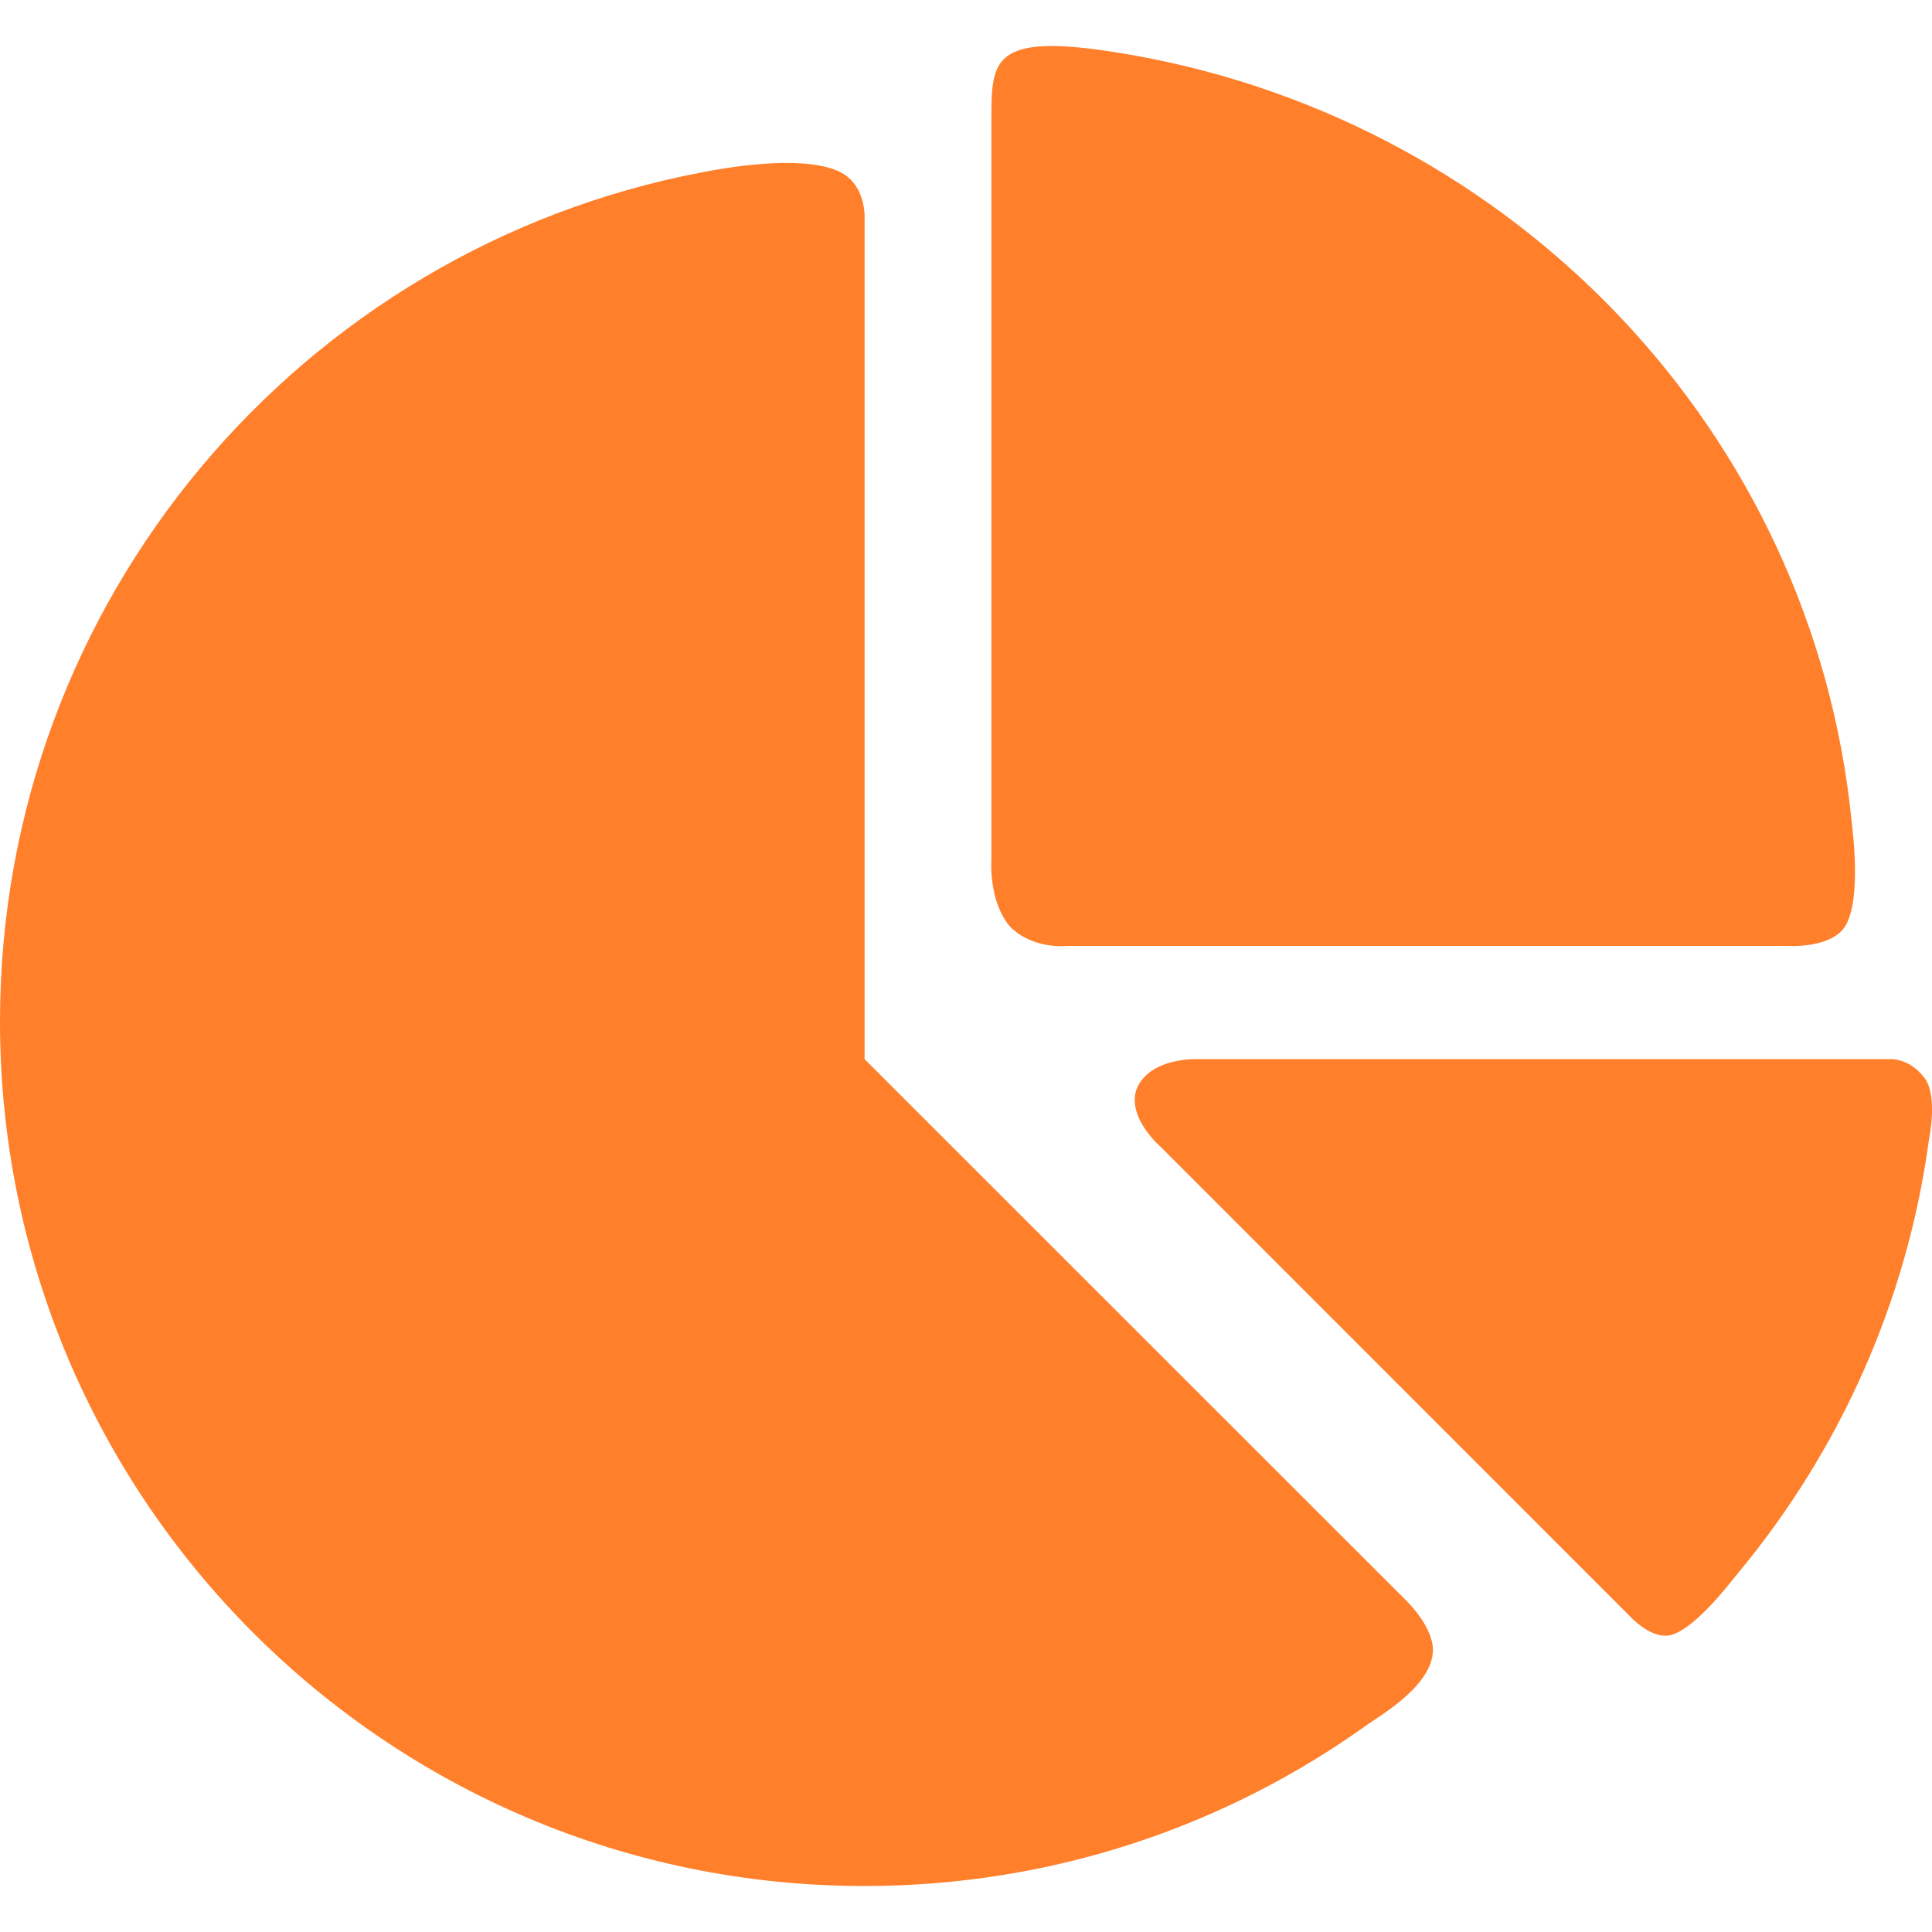 <?xml version="1.0" encoding="utf-8"?>
<!-- Generator: Adobe Illustrator 15.0.0, SVG Export Plug-In . SVG Version: 6.00 Build 0)  -->
<!DOCTYPE svg PUBLIC "-//W3C//DTD SVG 1.1//EN" "http://www.w3.org/Graphics/SVG/1.1/DTD/svg11.dtd">
<svg version="1.1" id="Layer_1" xmlns="http://www.w3.org/2000/svg" xmlns:xlink="http://www.w3.org/1999/xlink" x="0px" y="0px"
	 width="50px" height="50px" viewBox="-17 -17 50 50" enable-background="new -17 -17 50 50" xml:space="preserve">
<g>
	<path fill="#ff7f2a" d="M30.77,6.944c0.396-0.715,0.186-2.359,0.146-2.725c-1.02-10.04-8.704-18.004-18.527-19.778
		c-3.732-0.671-3.732,0.05-3.732,1.663c0,4.477,0,19.156,0,19.156S8.578,6.321,9.139,6.98c0.601,0.604,1.477,0.5,1.477,0.5h18.631
		C29.246,7.481,30.418,7.562,30.77,6.944z"/>
	<path fill="#ff7f2a" d="M32.805,10.896c-0.403-0.531-0.897-0.485-0.897-0.485H14.021c0,0-1.273-0.07-1.611,0.787
		c-0.244,0.744,0.638,1.492,0.638,1.492l12.121,12.125c0,0,0.599,0.671,1.123,0.485c0.641-0.229,1.435-1.279,1.715-1.621
		c2.588-3.125,4.343-6.967,4.914-11.182C32.945,12.364,33.144,11.345,32.805,10.896z"/>
	<path fill="#ff7f2a" d="M5.375,10.411V-11.29c0,0,0.084-0.992-0.748-1.31c-0.99-0.381-2.794-0.07-3.475,0.063
		C-9.188-10.565-17-1.479-17,9.435C-17,21.794-6.981,31.81,5.375,31.81c4.853,0,9.345-1.547,13.01-4.175
		c0.388-0.274,1.792-1.08,1.694-2.035c-0.073-0.602-0.708-1.199-0.708-1.199L5.375,10.411z"/>
</g>
</svg>
